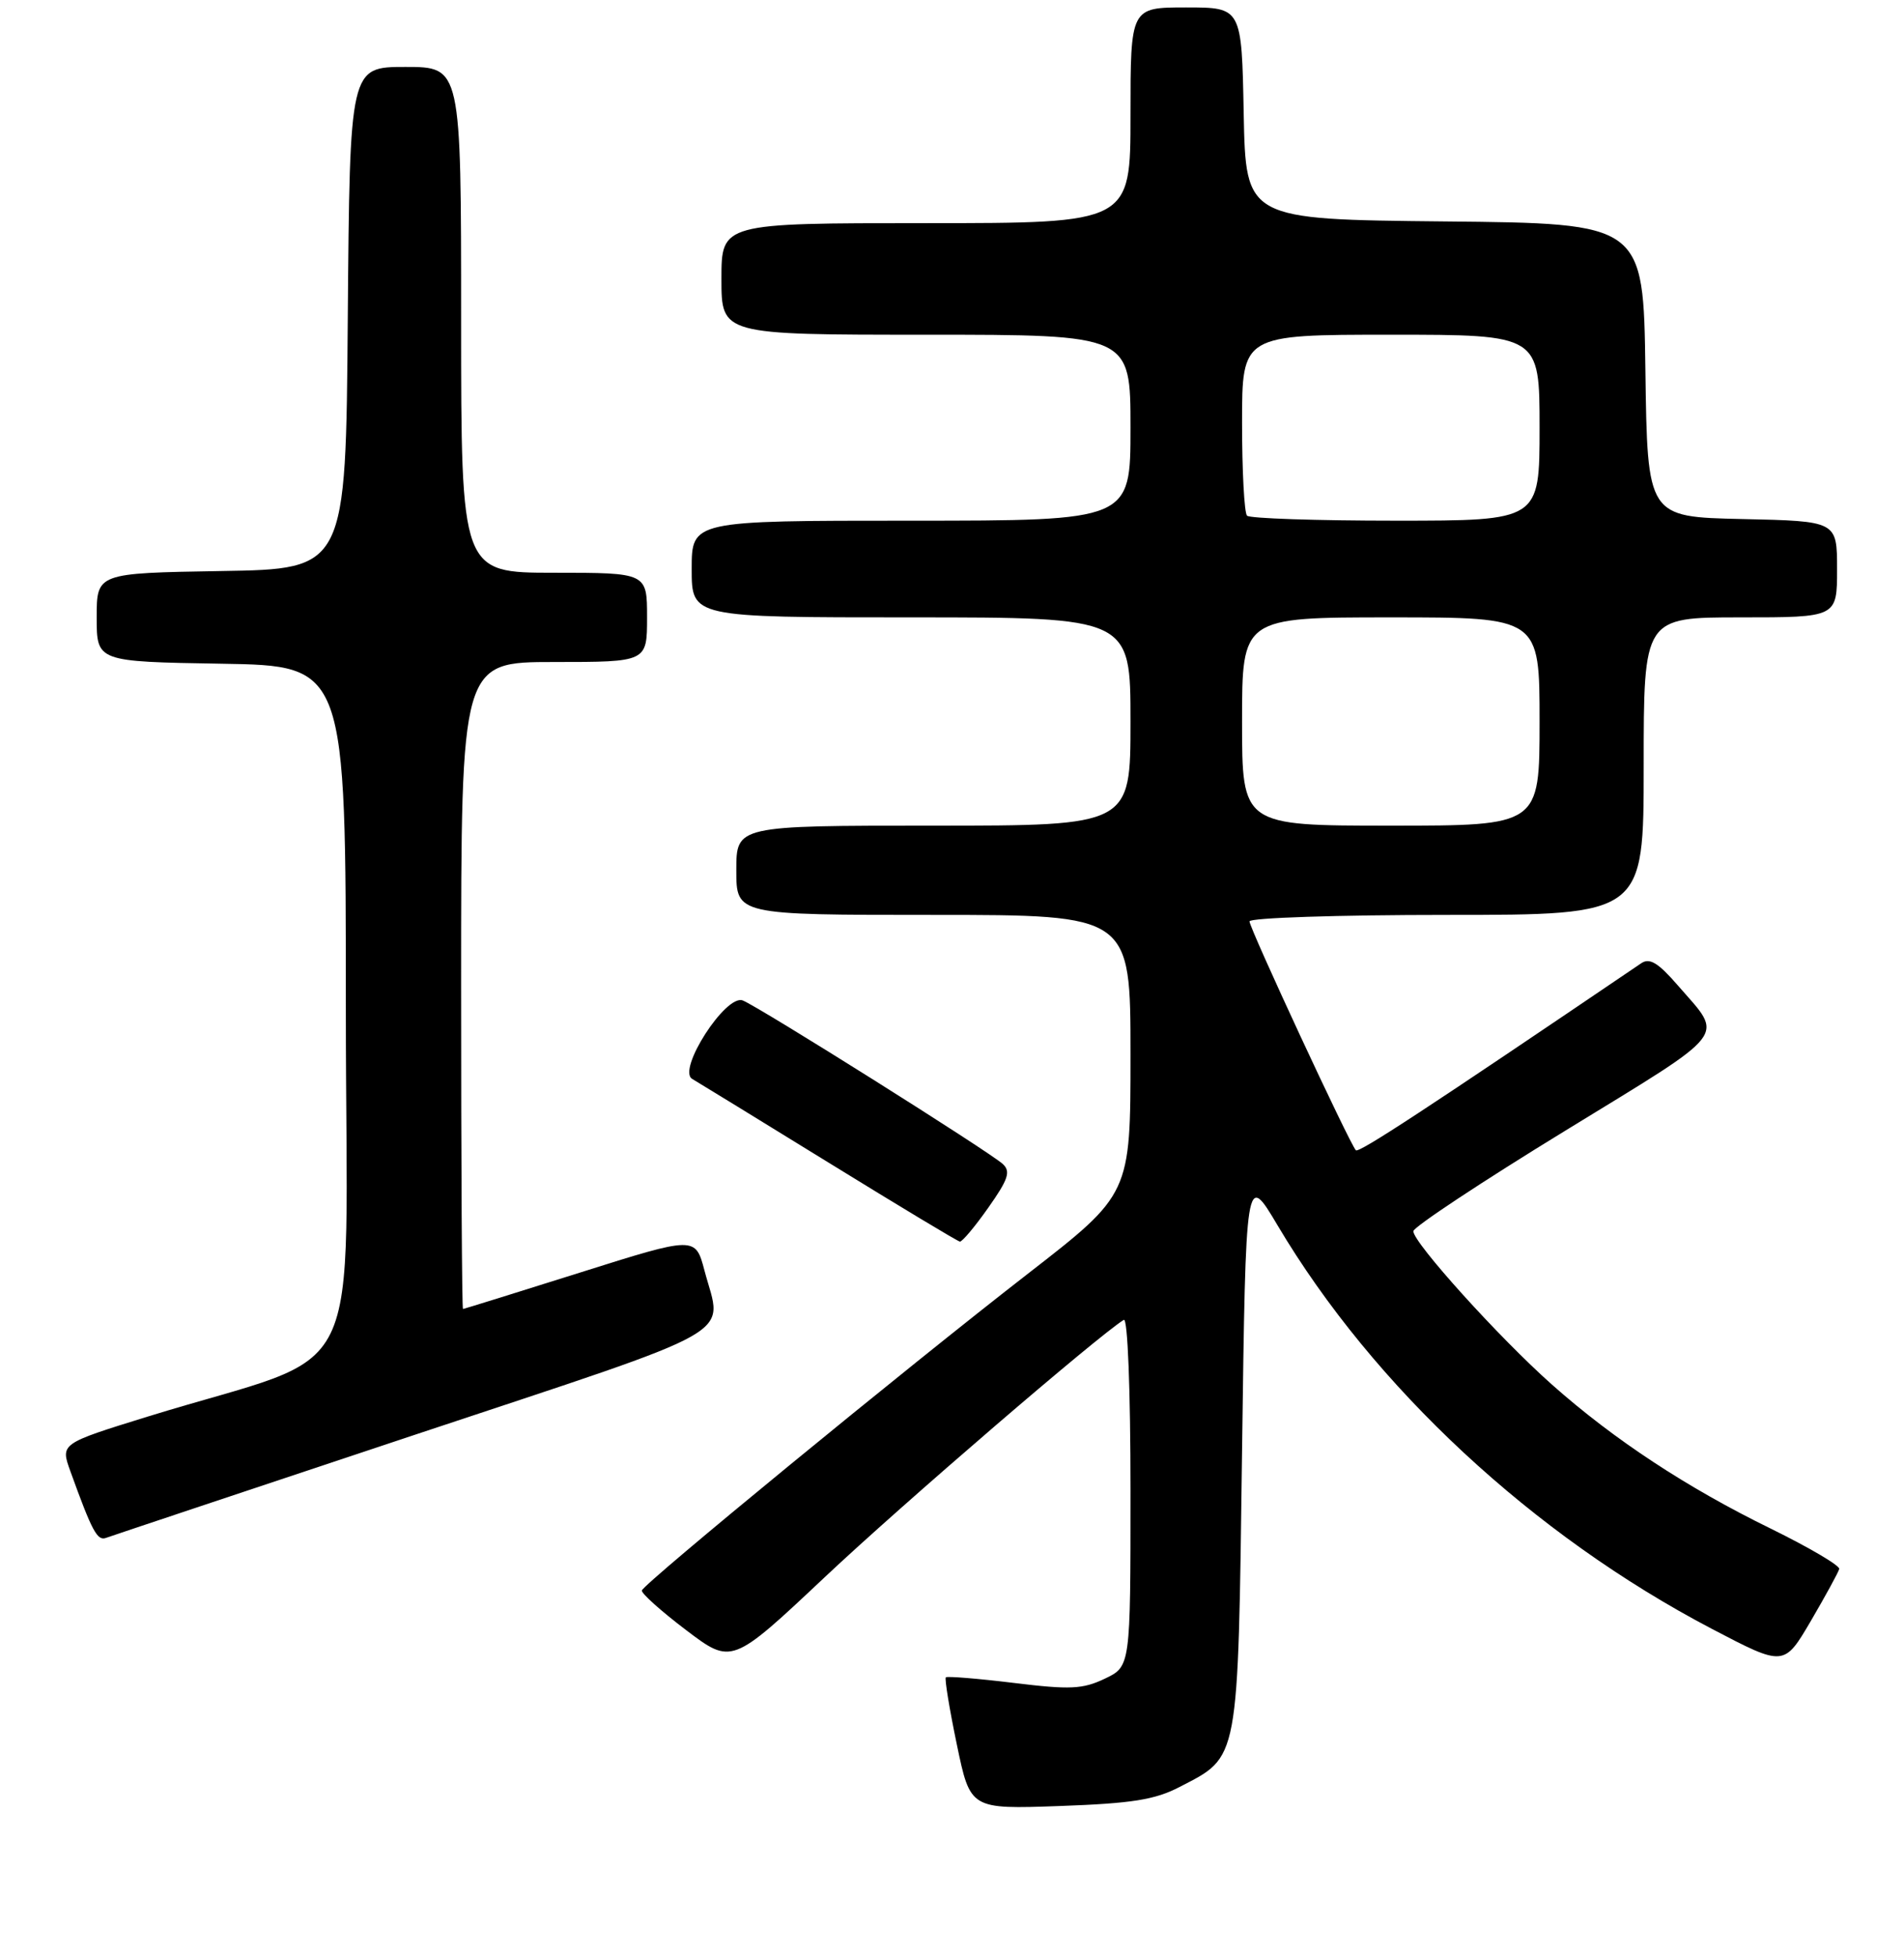 <?xml version="1.0" encoding="UTF-8" standalone="no"?>
<!DOCTYPE svg PUBLIC "-//W3C//DTD SVG 1.1//EN" "http://www.w3.org/Graphics/SVG/1.1/DTD/svg11.dtd" >
<svg xmlns="http://www.w3.org/2000/svg" xmlns:xlink="http://www.w3.org/1999/xlink" version="1.1" viewBox="0 0 256 263">
 <g >
 <path fill="currentColor"
d=" M 158.60 240.24 C 166.66 236.06 166.44 237.25 167.00 195.02 C 167.50 157.54 167.50 157.54 171.77 164.73 C 184.68 186.47 206.12 206.39 230.18 218.99 C 239.87 224.06 239.87 224.06 243.48 217.91 C 245.46 214.52 247.18 211.38 247.29 210.93 C 247.41 210.49 243.26 208.05 238.09 205.51 C 226.78 199.98 216.98 193.53 208.66 186.14 C 201.57 179.85 189.99 167.02 190.03 165.52 C 190.05 164.96 199.23 158.88 210.44 152.02 C 232.84 138.29 231.80 139.64 225.61 132.50 C 222.95 129.43 221.80 128.73 220.67 129.50 C 191.66 149.17 182.71 155.04 182.30 154.64 C 181.49 153.82 168.00 124.81 168.00 123.87 C 168.00 123.39 179.93 123.00 194.50 123.00 C 221.00 123.00 221.00 123.00 221.00 103.00 C 221.00 83.00 221.00 83.00 234.00 83.00 C 247.00 83.00 247.00 83.00 247.00 76.53 C 247.00 70.06 247.00 70.06 234.25 69.78 C 221.50 69.50 221.50 69.50 221.23 49.77 C 220.96 30.03 220.96 30.03 194.23 29.77 C 167.50 29.50 167.50 29.50 167.22 15.25 C 166.95 1.00 166.95 1.00 159.47 1.00 C 152.00 1.00 152.00 1.00 152.00 15.50 C 152.00 30.00 152.00 30.00 124.50 30.00 C 97.00 30.00 97.00 30.00 97.00 37.50 C 97.00 45.00 97.00 45.00 124.50 45.00 C 152.00 45.00 152.00 45.00 152.00 57.50 C 152.00 70.00 152.00 70.00 122.50 70.00 C 93.00 70.00 93.00 70.00 93.00 76.50 C 93.00 83.00 93.00 83.00 122.50 83.00 C 152.00 83.00 152.00 83.00 152.00 97.00 C 152.00 111.00 152.00 111.00 125.50 111.00 C 99.00 111.00 99.00 111.00 99.00 117.00 C 99.00 123.00 99.00 123.00 125.50 123.00 C 152.00 123.00 152.00 123.00 152.00 141.77 C 152.00 160.53 152.00 160.53 138.24 171.21 C 121.79 183.97 86.58 212.86 86.30 213.82 C 86.20 214.19 88.87 216.59 92.25 219.15 C 98.39 223.80 98.39 223.80 110.95 211.98 C 121.26 202.27 147.65 179.57 151.10 177.44 C 151.62 177.12 152.00 186.80 152.00 200.46 C 152.00 224.03 152.00 224.03 148.55 225.68 C 145.57 227.10 143.89 227.18 136.30 226.25 C 131.46 225.66 127.35 225.33 127.17 225.50 C 126.99 225.68 127.65 229.74 128.65 234.53 C 130.46 243.23 130.46 243.23 142.48 242.80 C 152.22 242.45 155.28 241.96 158.60 240.24 Z  M 55.75 192.90 C 100.41 178.05 97.13 179.91 94.73 170.85 C 93.50 166.19 93.50 166.19 78.00 171.08 C 69.47 173.77 62.39 175.97 62.25 175.98 C 62.11 175.99 62.00 156.43 62.00 132.50 C 62.00 89.00 62.00 89.00 74.50 89.00 C 87.00 89.00 87.00 89.00 87.00 83.00 C 87.00 77.00 87.00 77.00 74.50 77.00 C 62.00 77.00 62.00 77.00 62.00 43.00 C 62.00 9.00 62.00 9.00 54.51 9.00 C 47.03 9.00 47.03 9.00 46.76 42.75 C 46.50 76.50 46.50 76.50 29.75 76.77 C 13.00 77.05 13.00 77.05 13.00 83.00 C 13.00 88.95 13.00 88.95 29.75 89.23 C 46.50 89.50 46.50 89.50 46.50 135.85 C 46.50 188.13 49.90 181.16 19.81 190.46 C 8.12 194.08 8.12 194.08 9.46 197.79 C 12.39 205.90 13.08 207.19 14.26 206.75 C 14.94 206.50 33.61 200.27 55.75 192.90 Z  M 132.88 162.36 C 135.57 158.55 135.92 157.50 134.83 156.49 C 133.13 154.90 101.98 135.31 99.86 134.50 C 97.58 133.62 91.00 143.85 93.07 145.05 C 93.86 145.51 102.15 150.60 111.50 156.36 C 120.85 162.12 128.75 166.88 129.06 166.92 C 129.36 166.96 131.09 164.91 132.88 162.36 Z  M 167.00 97.00 C 167.00 83.00 167.00 83.00 187.00 83.00 C 207.00 83.00 207.00 83.00 207.00 97.00 C 207.00 111.00 207.00 111.00 187.00 111.00 C 167.00 111.00 167.00 111.00 167.00 97.00 Z  M 167.67 69.33 C 167.30 68.97 167.00 63.34 167.00 56.83 C 167.00 45.00 167.00 45.00 187.00 45.00 C 207.00 45.00 207.00 45.00 207.00 57.50 C 207.00 70.00 207.00 70.00 187.67 70.00 C 177.03 70.00 168.03 69.70 167.67 69.33 Z "/>
</g>
</svg>